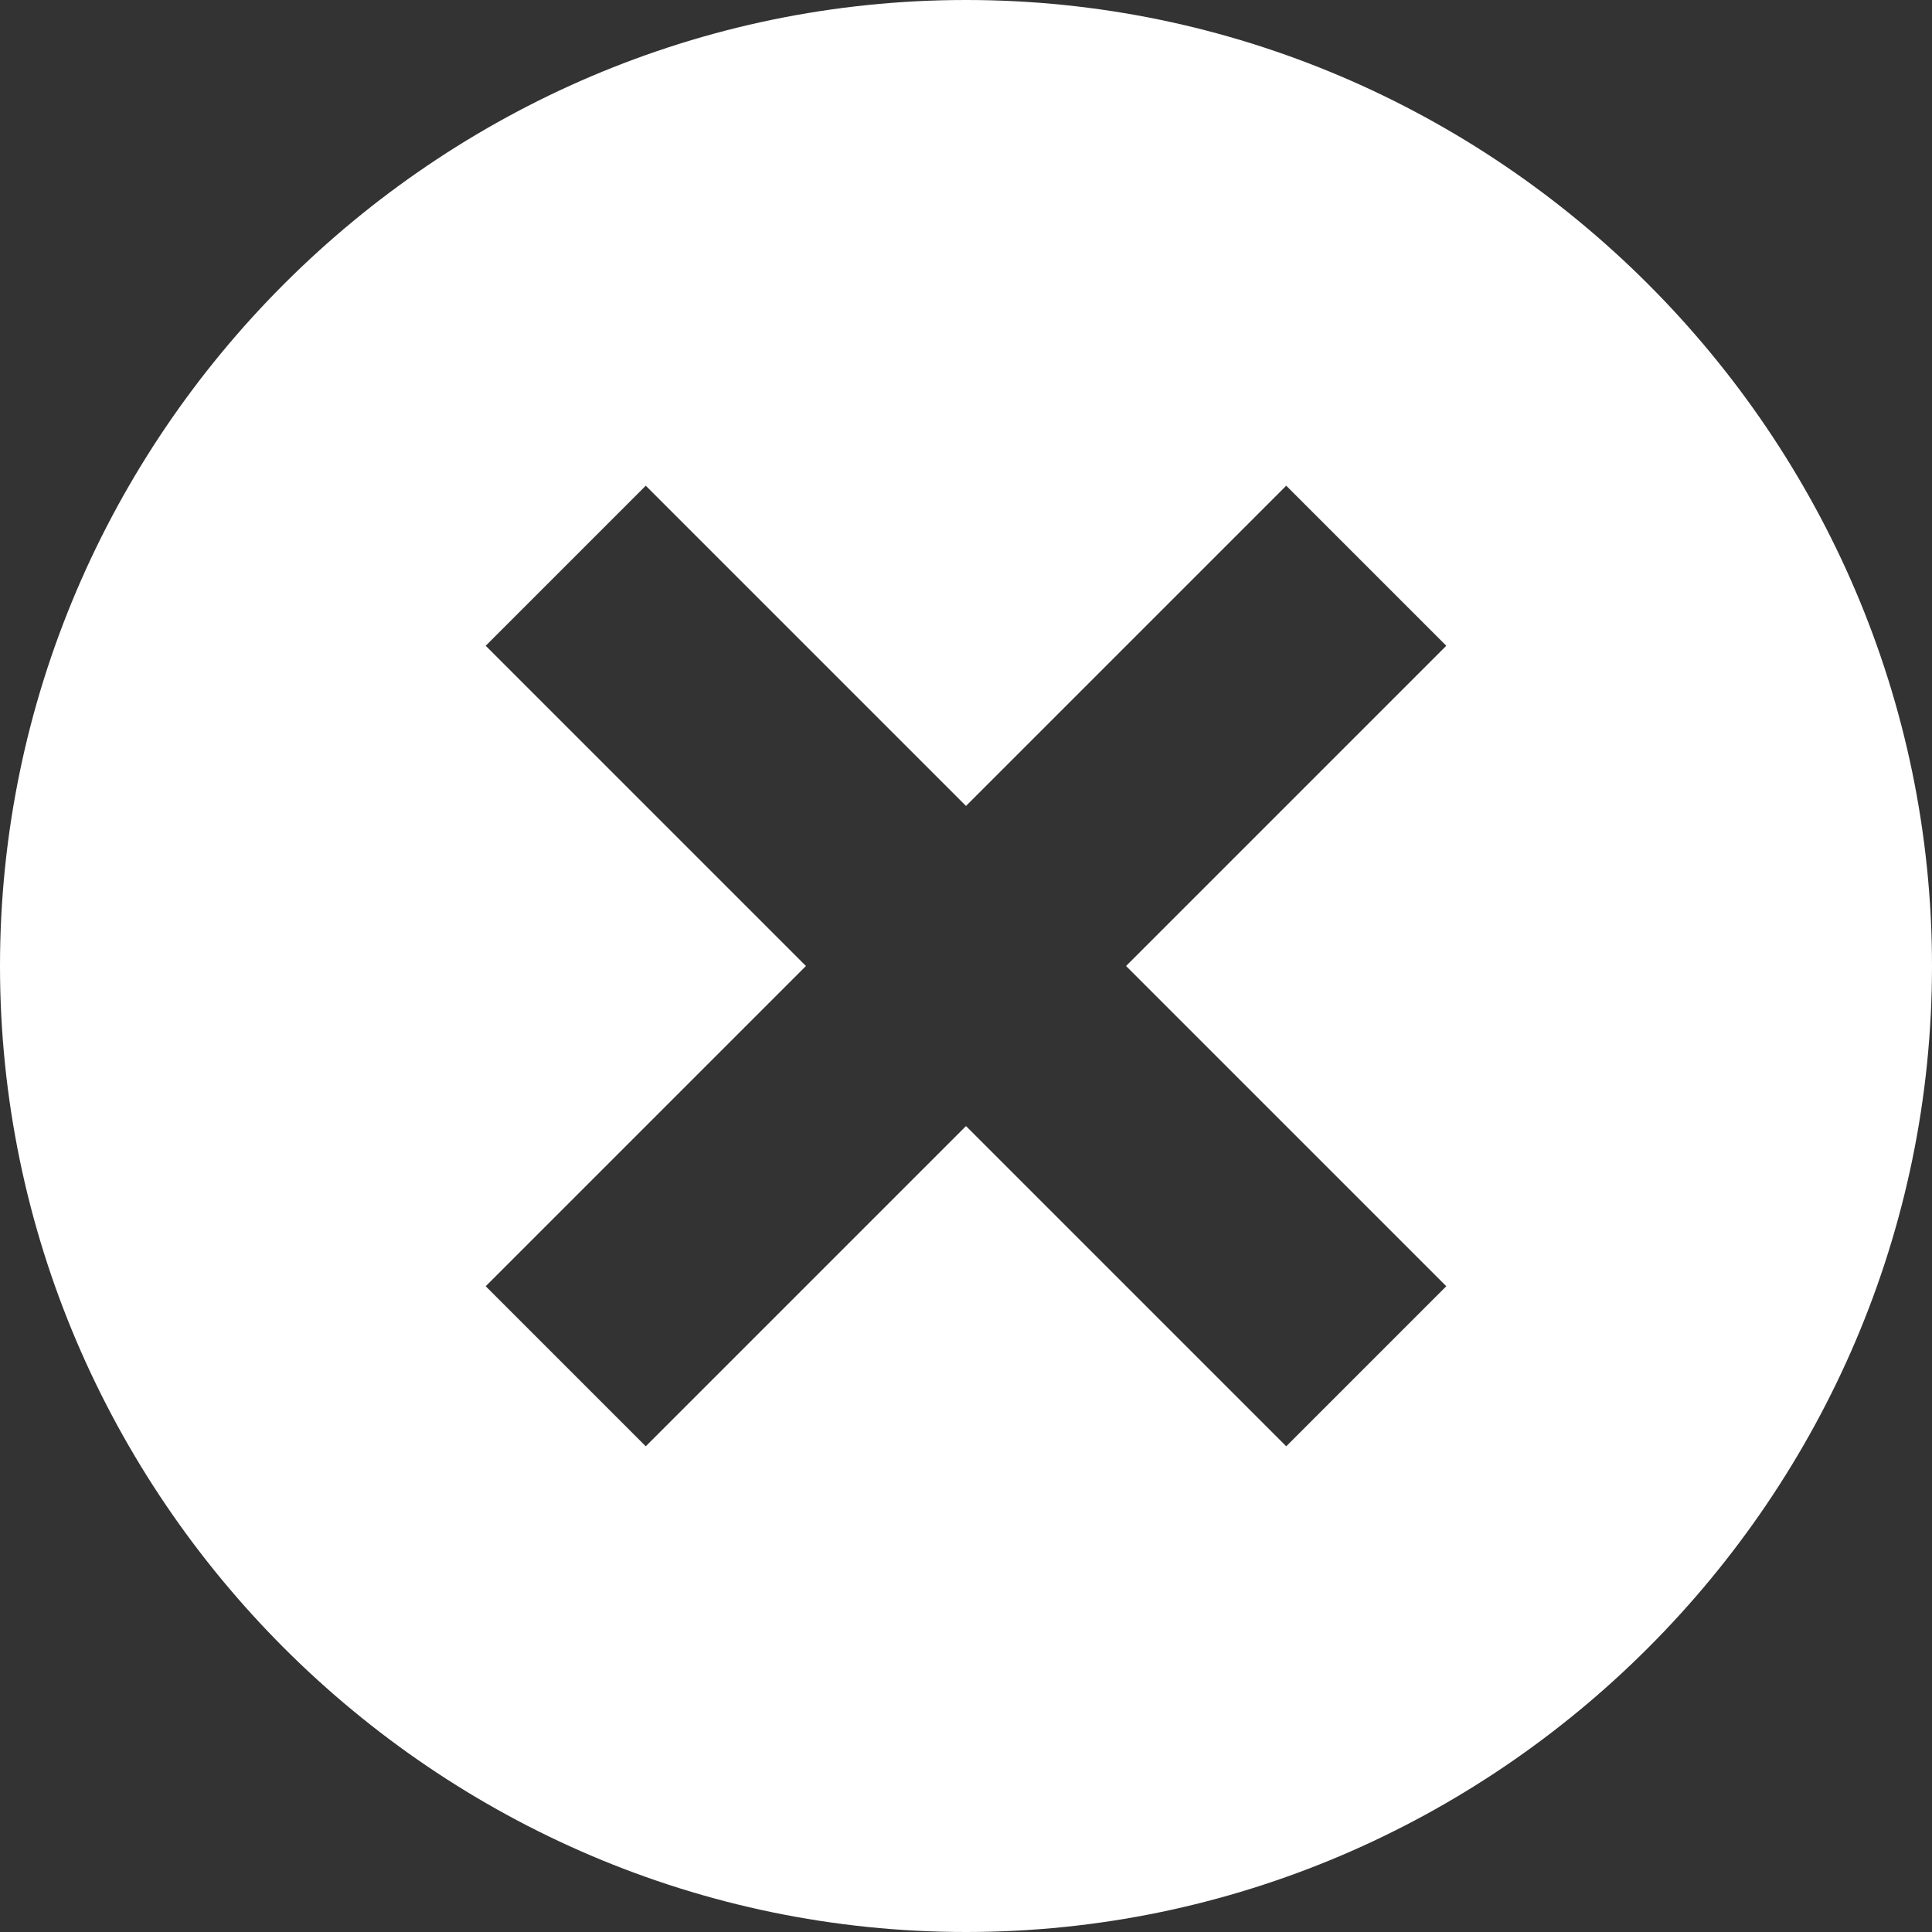 <svg width="20" height="20" viewBox="0 0 20 20" fill="none" xmlns="http://www.w3.org/2000/svg">
<rect x="0" y="0" width="20" height="20" fill="#333333" stroke="none"/>
<path d="M10 0C4.507 0 0 4.507 0 10C0 15.493 4.507 20 10 20C15.493 20 20 15.493 20 10C20 4.507 15.493 0 10 0ZM14.972 13.315L13.315 14.972L10 11.657L6.685 14.972L5.028 13.315L8.343 10L5.028 6.685L6.685 5.028L10 8.343L13.315 5.028L14.972 6.685L11.657 10L14.972 13.315Z" fill="white"/>
</svg>
